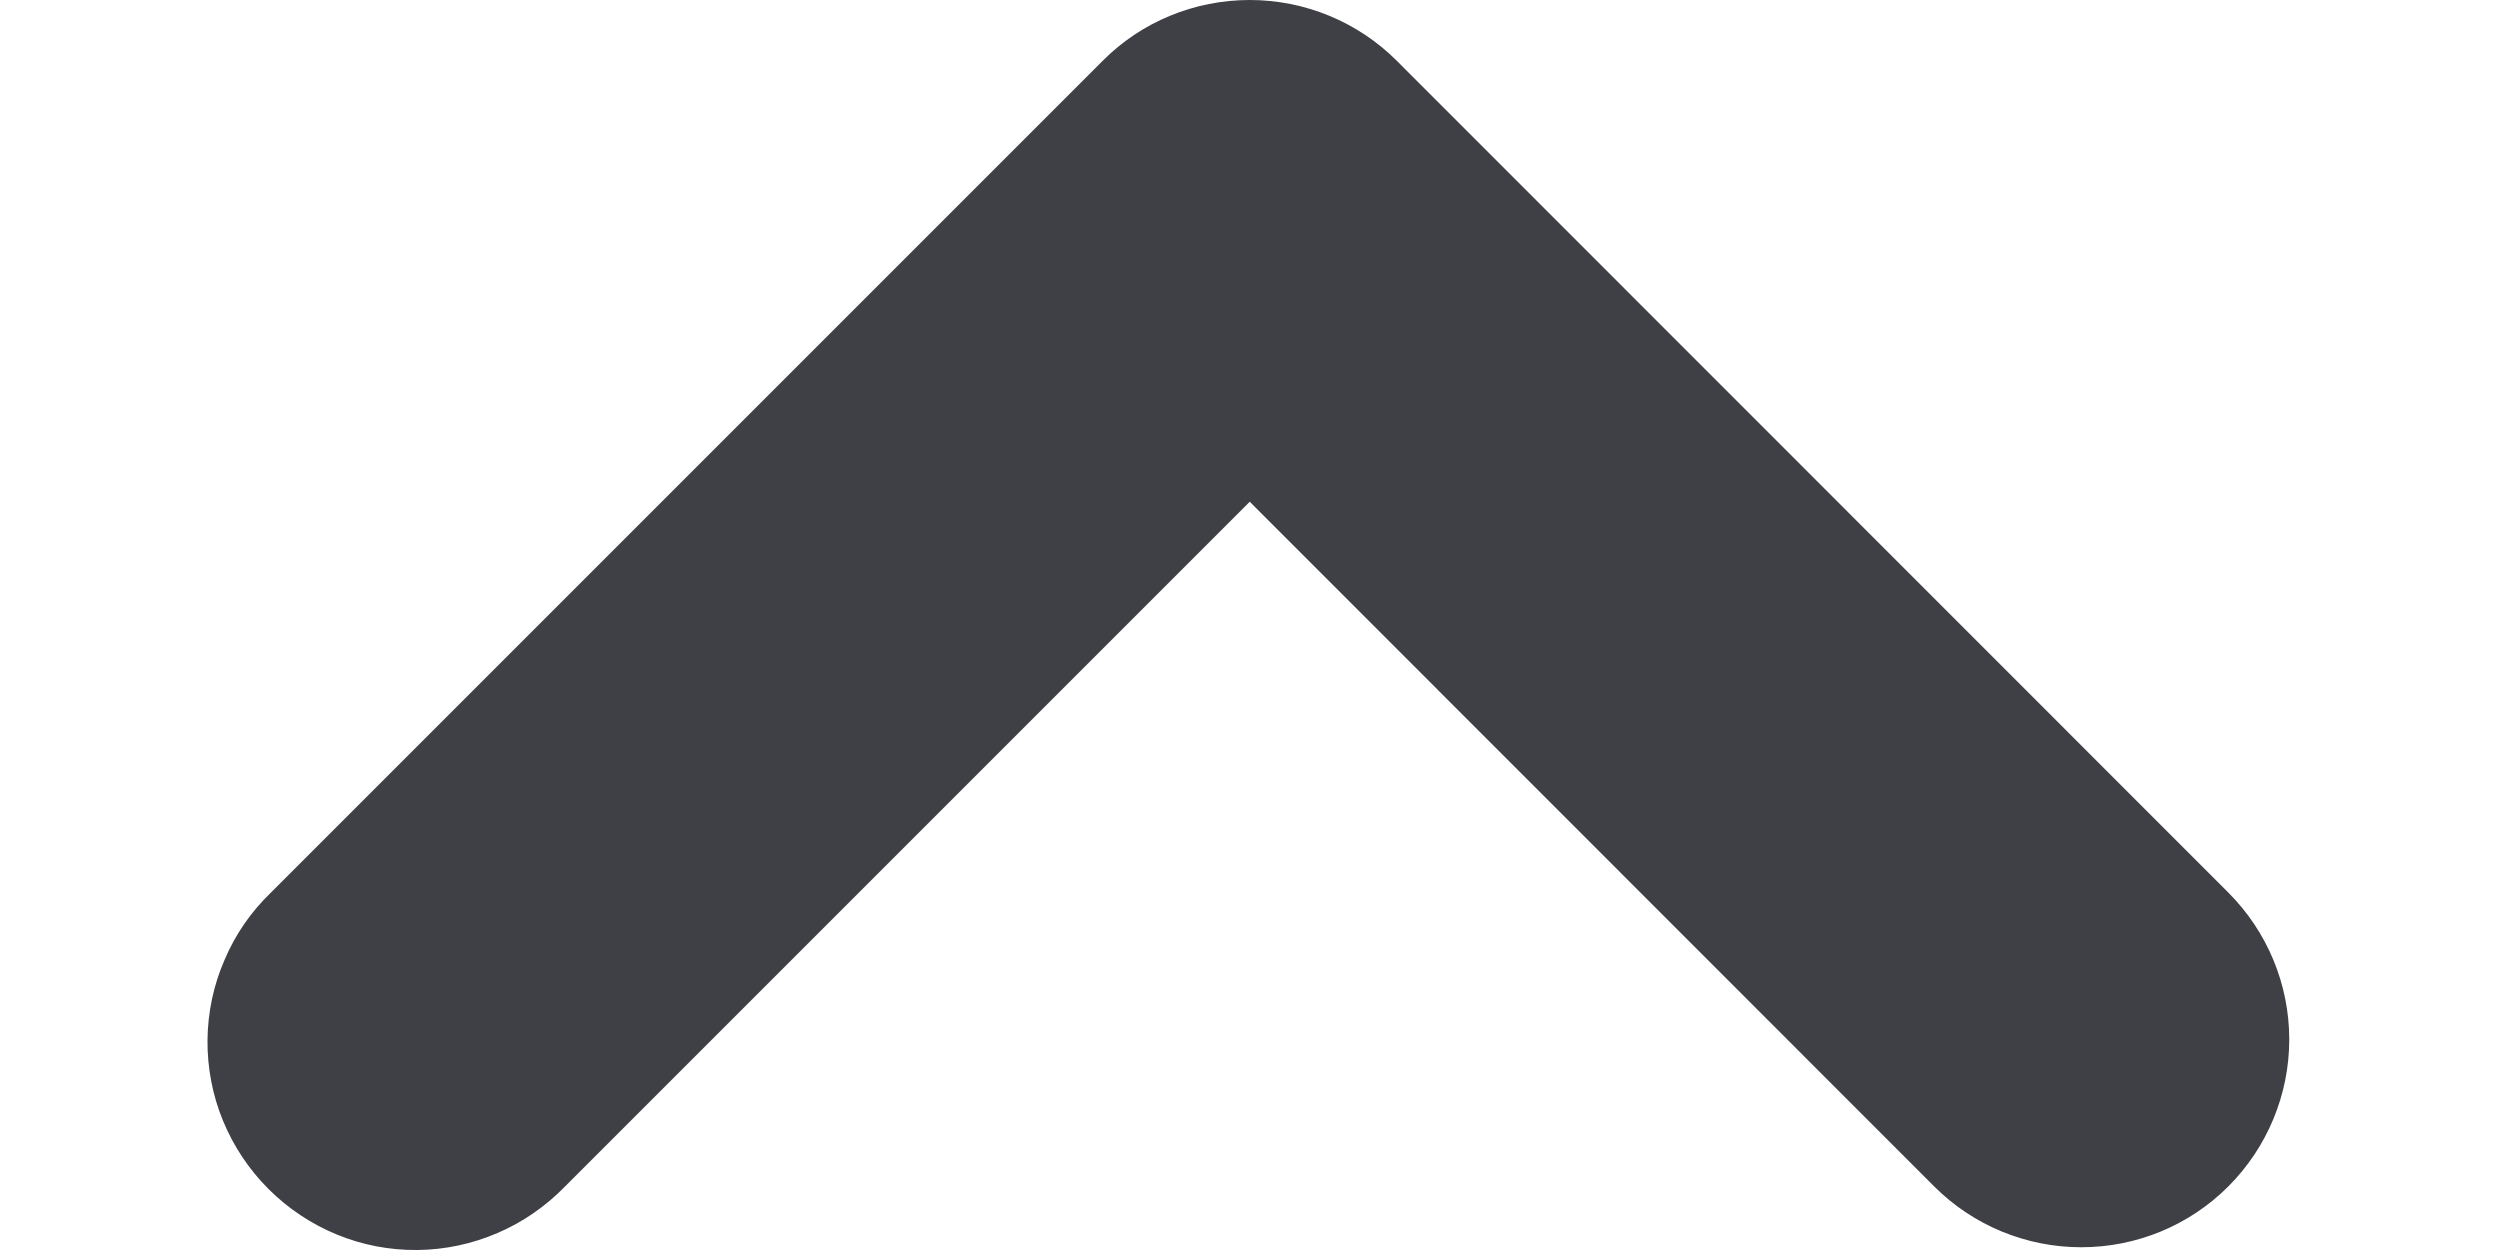 <svg preserveAspectRatio="none" width="10" height="5" viewBox="0 0 10 5" fill="none" xmlns="http://www.w3.org/2000/svg">
<path fill-rule="evenodd" clip-rule="evenodd" d="M8.913 4.746C8.757 4.902 8.546 4.989 8.325 4.989C8.105 4.989 7.893 4.902 7.737 4.746L4.999 2.007L2.26 4.746C2.183 4.825 2.091 4.889 1.99 4.932C1.888 4.976 1.779 4.999 1.669 5C1.558 5.001 1.449 4.98 1.347 4.938C1.245 4.896 1.152 4.834 1.074 4.756C0.996 4.678 0.934 4.585 0.892 4.483C0.85 4.381 0.829 4.271 0.83 4.161C0.831 4.05 0.854 3.941 0.898 3.84C0.941 3.738 1.004 3.647 1.084 3.57L4.411 0.243C4.566 0.087 4.778 -0 4.999 -0C5.219 -0 5.431 0.087 5.587 0.243L8.913 3.57C9.069 3.726 9.157 3.937 9.157 4.158C9.157 4.378 9.069 4.59 8.913 4.746Z" fill="#3F3F46"/>
</svg>
